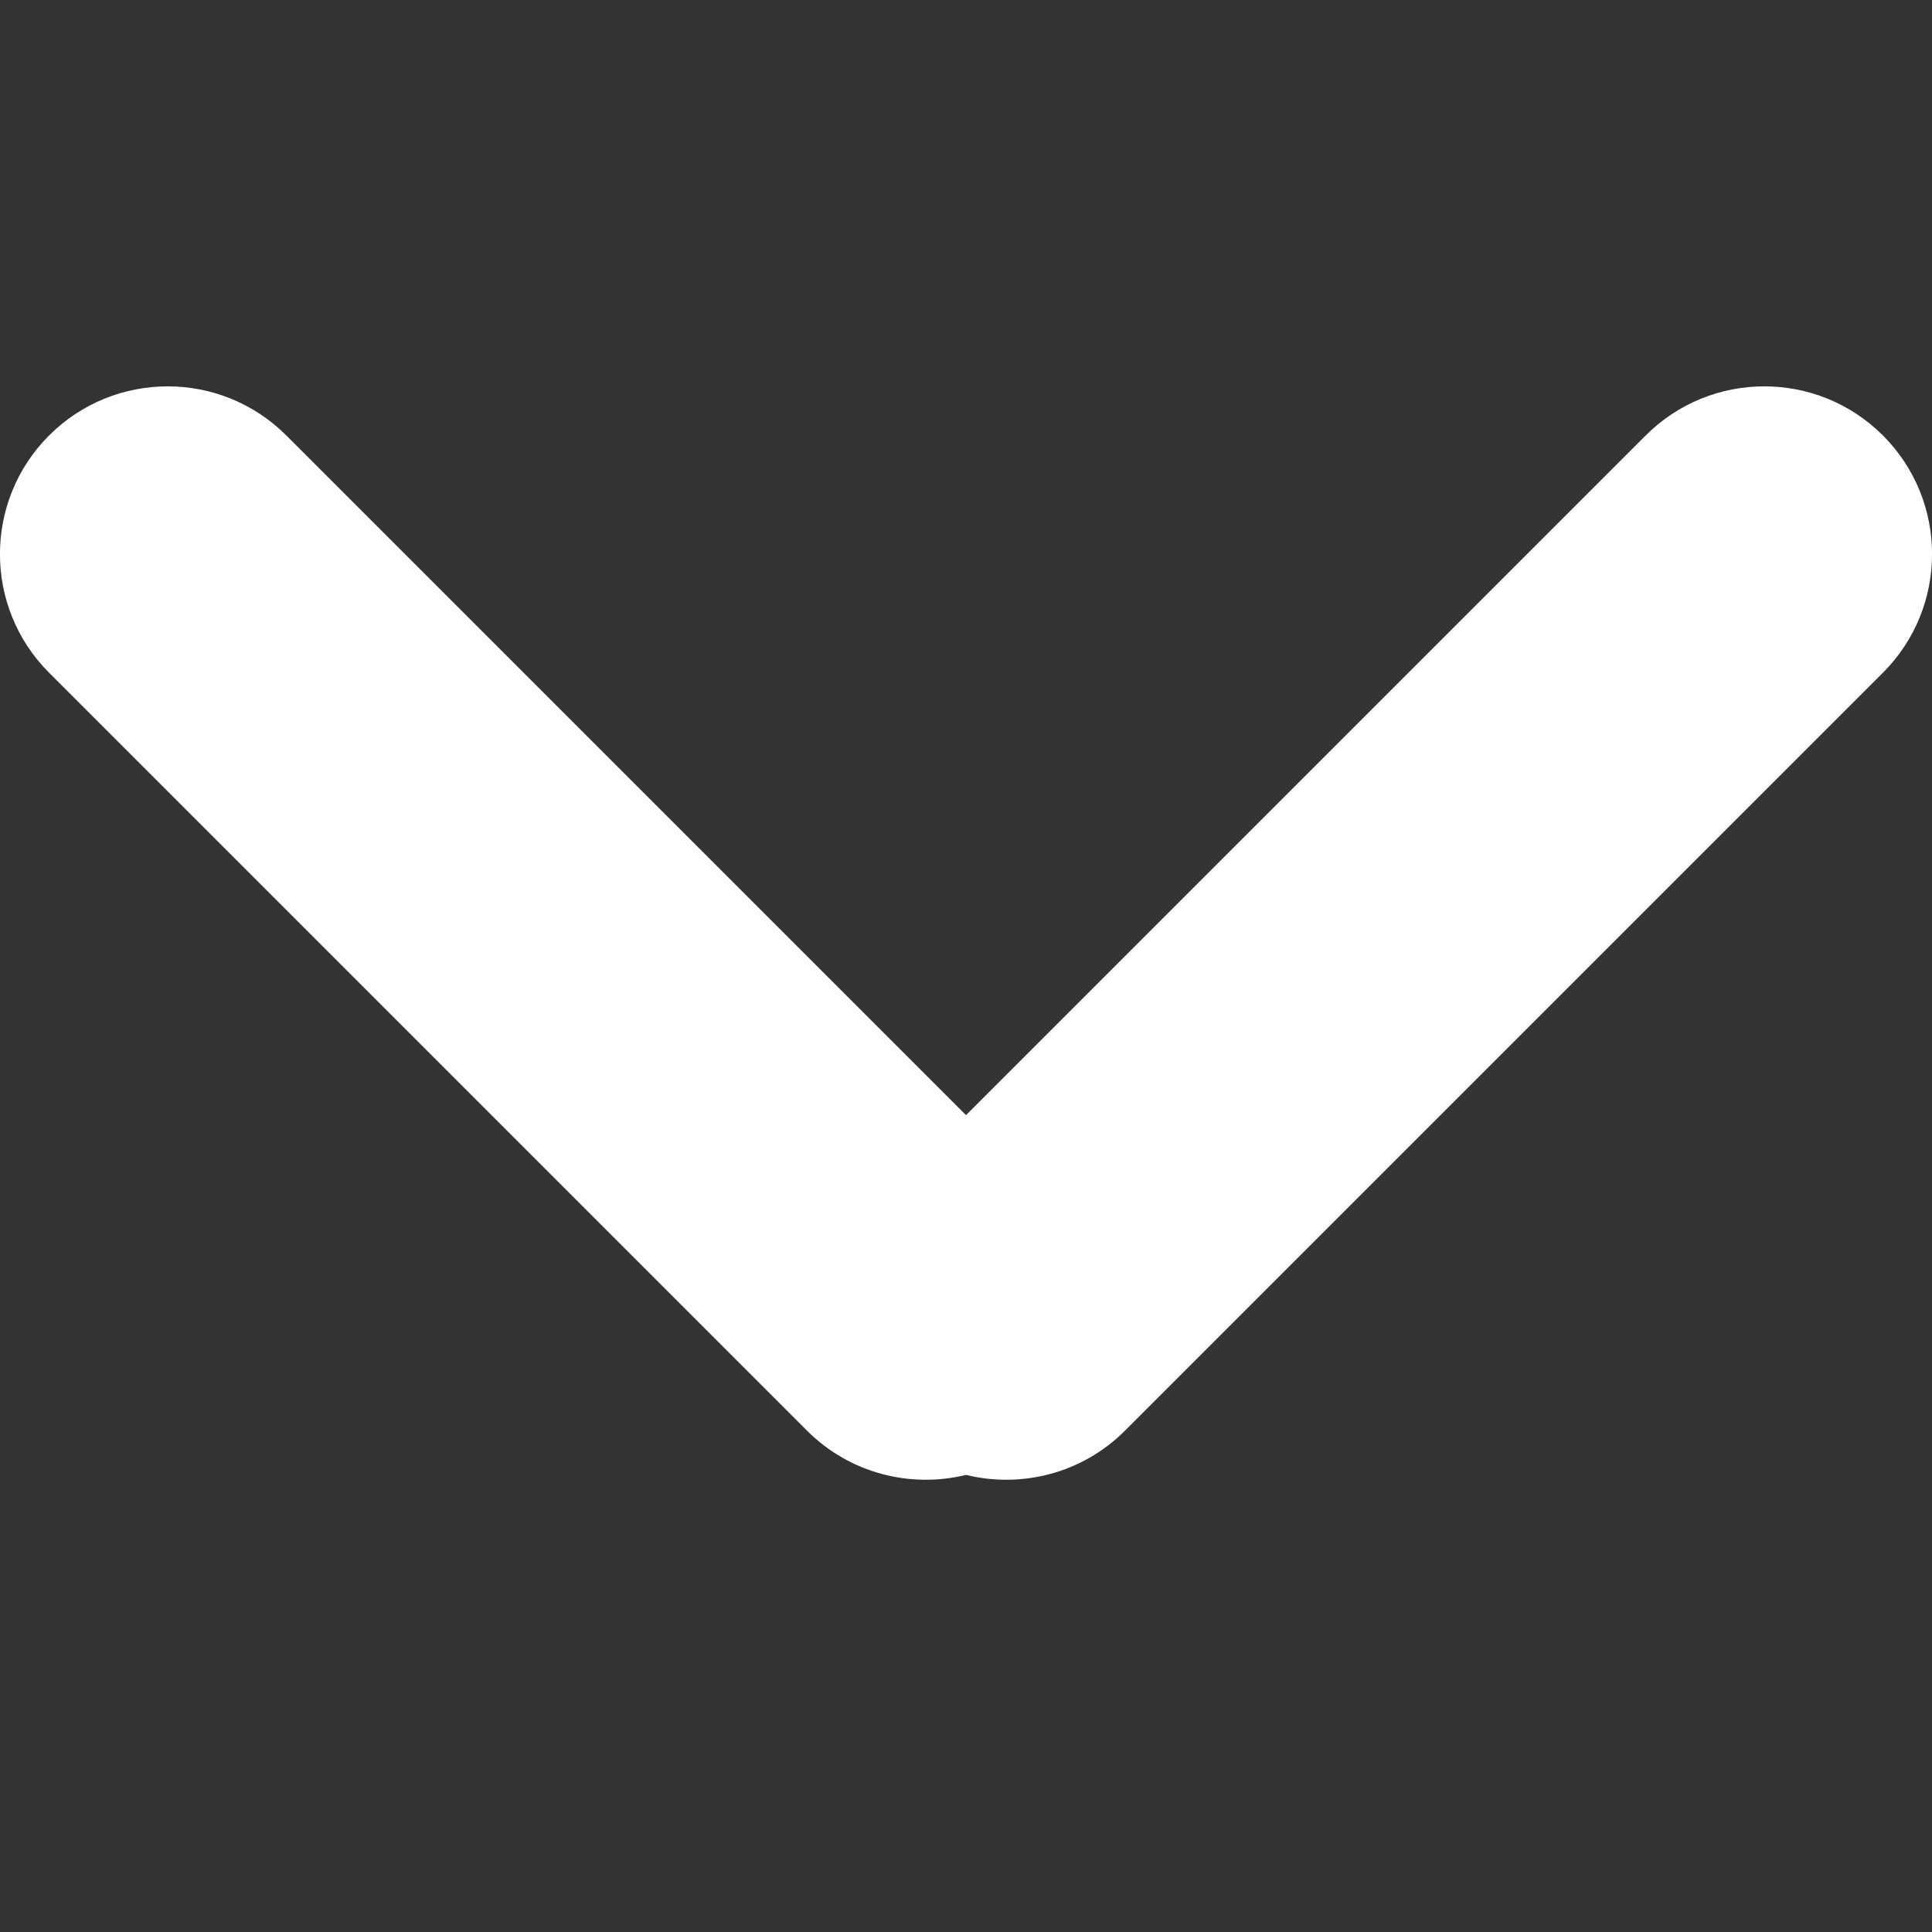 <svg width="10" height="10" viewBox="0 0 10 10" fill="none" xmlns="http://www.w3.org/2000/svg">
<rect x="0" y="0" width="10" height="10" fill="#333333" stroke="none"/>
<path fill-rule="evenodd" clip-rule="evenodd" d="M4.177 7.405L0.254 3.482C-0.085 3.143 -0.085 2.593 0.254 2.254C0.593 1.915 1.143 1.915 1.482 2.254L5 5.772L8.518 2.254C8.857 1.915 9.407 1.915 9.746 2.254C10.085 2.593 10.085 3.143 9.746 3.482L5.823 7.405C5.6 7.628 5.285 7.704 5 7.634C4.715 7.704 4.4 7.628 4.177 7.405Z" fill="white"/>
</svg>
